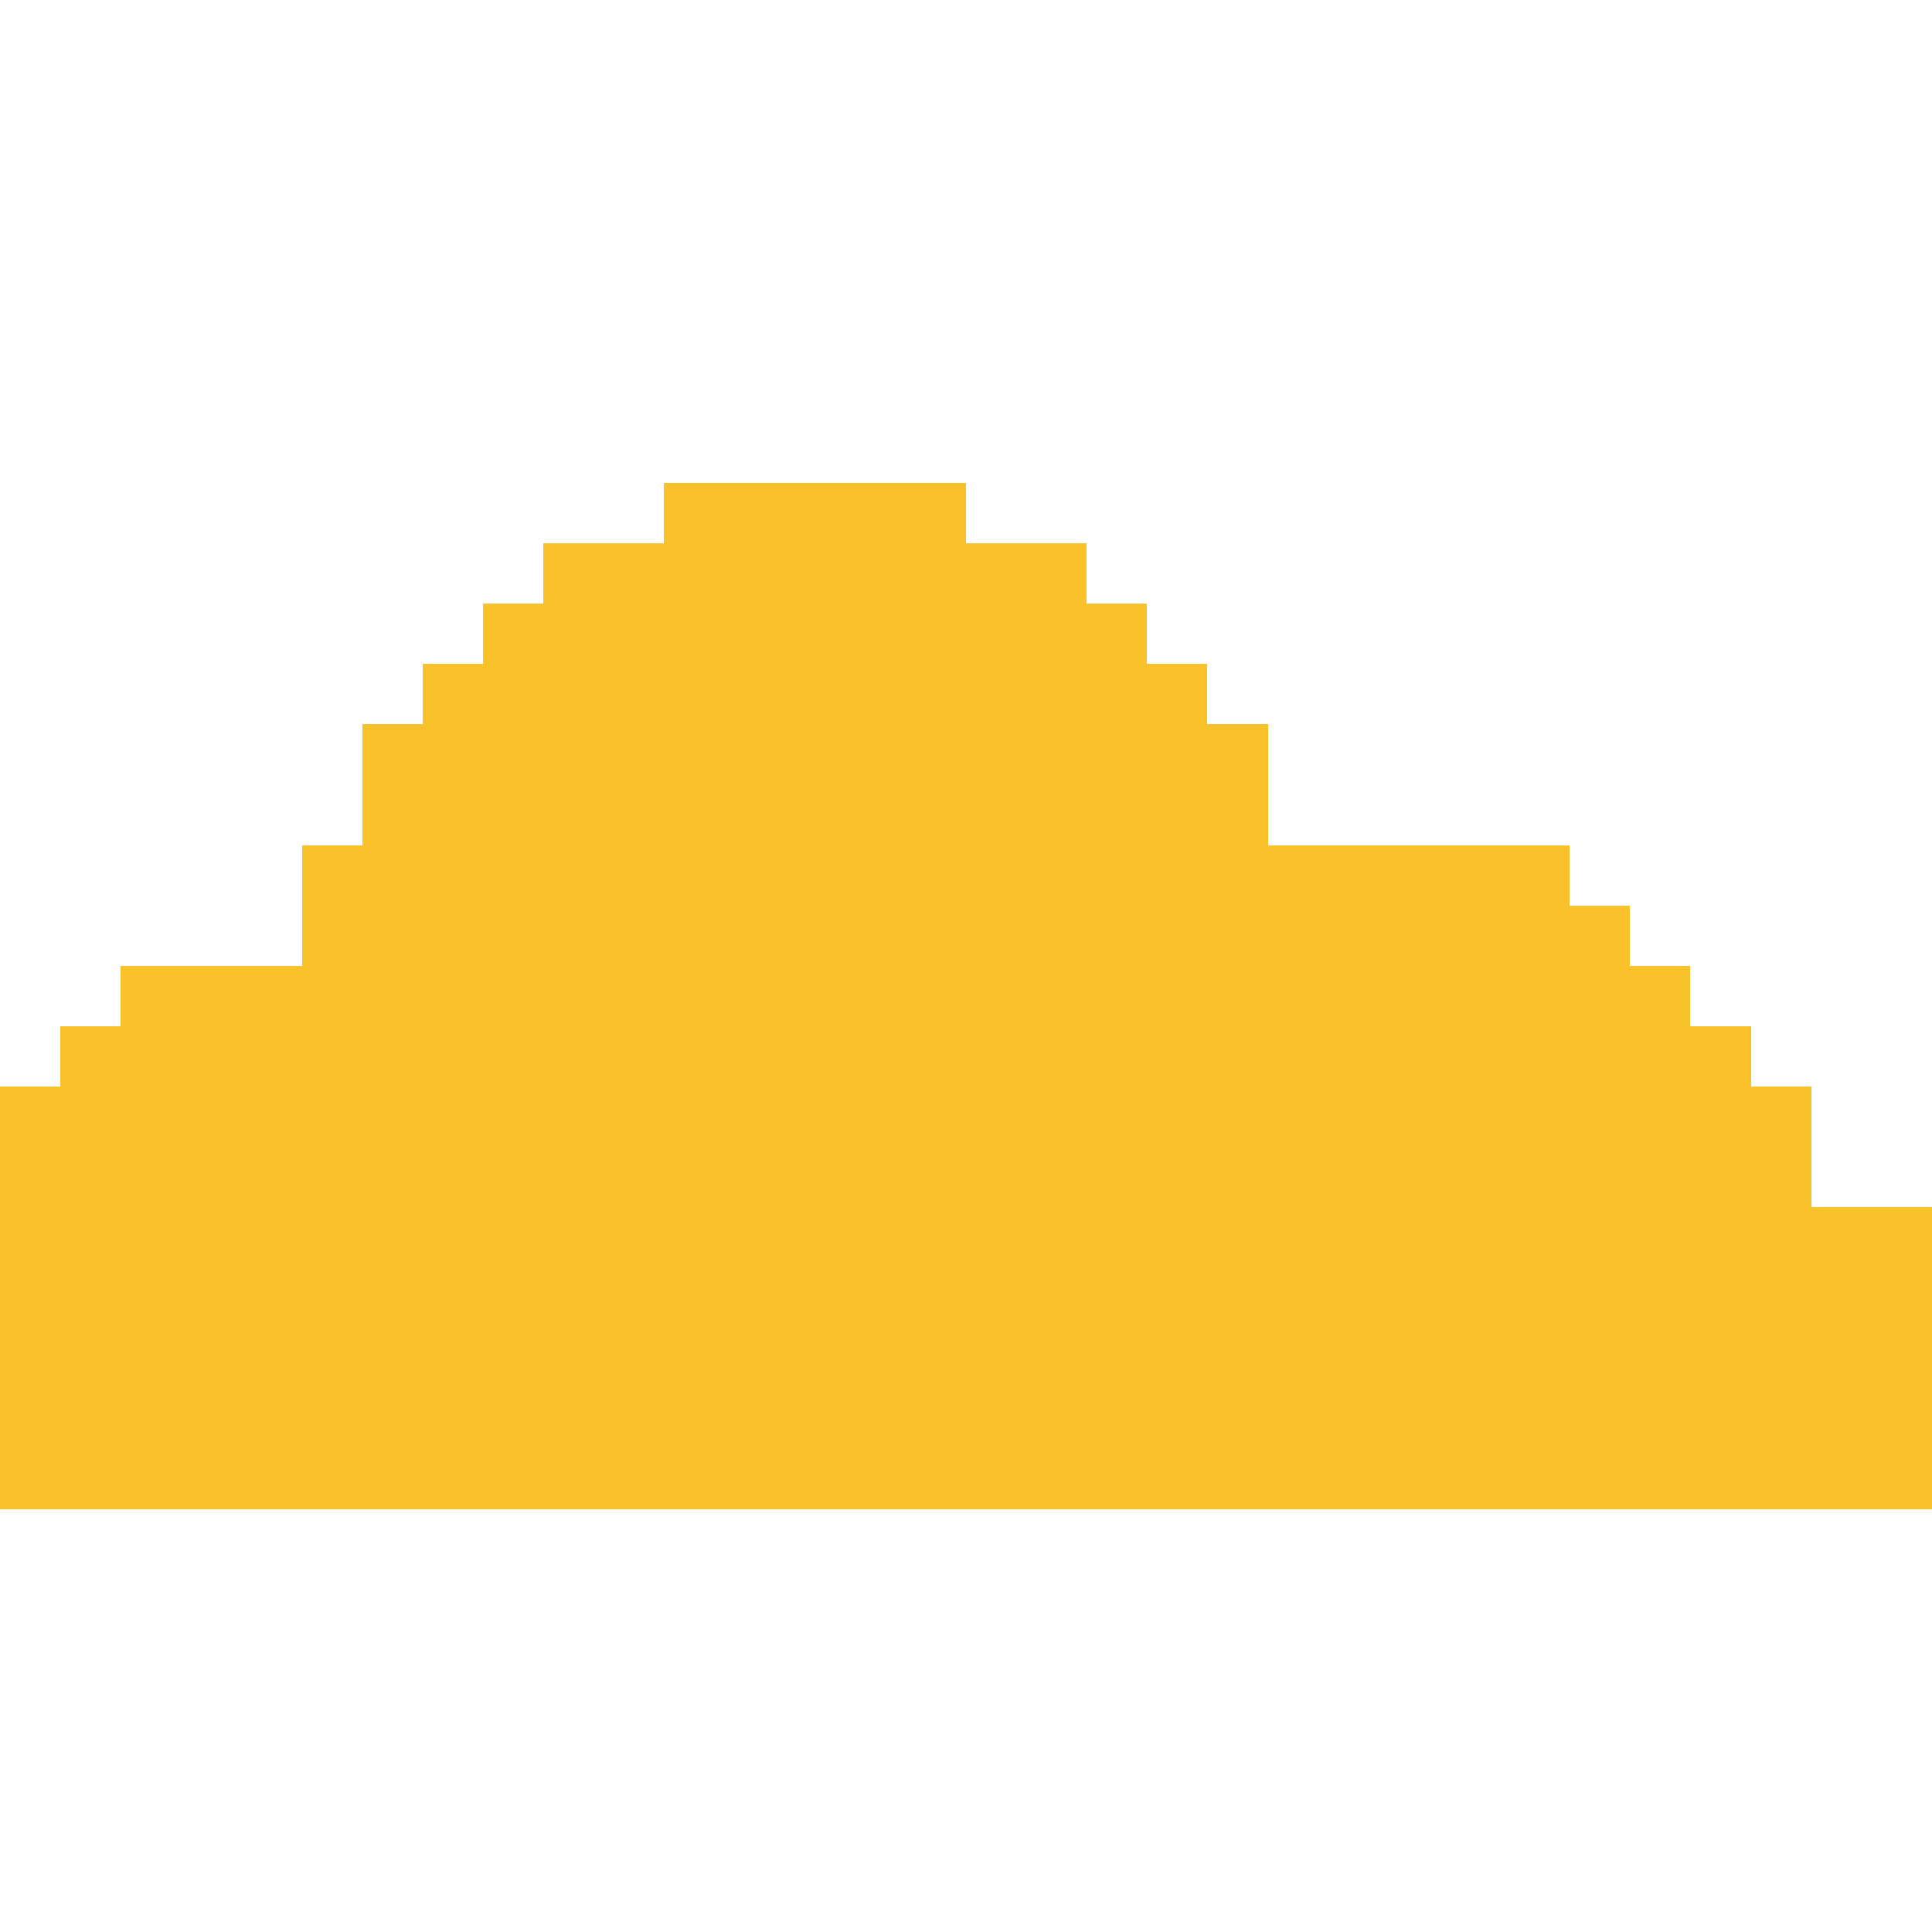 <?xml version="1.0" encoding="UTF-8" ?>
<svg version="1.1" width="32" height="32" xmlns="http://www.w3.org/2000/svg" shape-rendering="crispEdges">
<rect x="11" y="8" width="1" height="1" fill="#F9C22B" />
<rect x="12" y="8" width="1" height="1" fill="#F9C22B" />
<rect x="13" y="8" width="1" height="1" fill="#F9C22B" />
<rect x="14" y="8" width="1" height="1" fill="#F9C22B" />
<rect x="15" y="8" width="1" height="1" fill="#F9C22B" />
<rect x="9" y="9" width="1" height="1" fill="#F9C22B" />
<rect x="10" y="9" width="1" height="1" fill="#F9C22B" />
<rect x="11" y="9" width="1" height="1" fill="#F9C22B" />
<rect x="12" y="9" width="1" height="1" fill="#F9C22B" />
<rect x="13" y="9" width="1" height="1" fill="#F9C22B" />
<rect x="14" y="9" width="1" height="1" fill="#F9C22B" />
<rect x="15" y="9" width="1" height="1" fill="#F9C22B" />
<rect x="16" y="9" width="1" height="1" fill="#F9C22B" />
<rect x="17" y="9" width="1" height="1" fill="#F9C22B" />
<rect x="8" y="10" width="1" height="1" fill="#F9C22B" />
<rect x="9" y="10" width="1" height="1" fill="#F9C22B" />
<rect x="10" y="10" width="1" height="1" fill="#F9C22B" />
<rect x="11" y="10" width="1" height="1" fill="#F9C22B" />
<rect x="12" y="10" width="1" height="1" fill="#F9C22B" />
<rect x="13" y="10" width="1" height="1" fill="#F9C22B" />
<rect x="14" y="10" width="1" height="1" fill="#F9C22B" />
<rect x="15" y="10" width="1" height="1" fill="#F9C22B" />
<rect x="16" y="10" width="1" height="1" fill="#F9C22B" />
<rect x="17" y="10" width="1" height="1" fill="#F9C22B" />
<rect x="18" y="10" width="1" height="1" fill="#F9C22B" />
<rect x="7" y="11" width="1" height="1" fill="#F9C22B" />
<rect x="8" y="11" width="1" height="1" fill="#F9C22B" />
<rect x="9" y="11" width="1" height="1" fill="#F9C22B" />
<rect x="10" y="11" width="1" height="1" fill="#F9C22B" />
<rect x="11" y="11" width="1" height="1" fill="#F9C22B" />
<rect x="12" y="11" width="1" height="1" fill="#F9C22B" />
<rect x="13" y="11" width="1" height="1" fill="#F9C22B" />
<rect x="14" y="11" width="1" height="1" fill="#F9C22B" />
<rect x="15" y="11" width="1" height="1" fill="#F9C22B" />
<rect x="16" y="11" width="1" height="1" fill="#F9C22B" />
<rect x="17" y="11" width="1" height="1" fill="#F9C22B" />
<rect x="18" y="11" width="1" height="1" fill="#F9C22B" />
<rect x="19" y="11" width="1" height="1" fill="#F9C22B" />
<rect x="6" y="12" width="1" height="1" fill="#F9C22B" />
<rect x="7" y="12" width="1" height="1" fill="#F9C22B" />
<rect x="8" y="12" width="1" height="1" fill="#F9C22B" />
<rect x="9" y="12" width="1" height="1" fill="#F9C22B" />
<rect x="10" y="12" width="1" height="1" fill="#F9C22B" />
<rect x="11" y="12" width="1" height="1" fill="#F9C22B" />
<rect x="12" y="12" width="1" height="1" fill="#F9C22B" />
<rect x="13" y="12" width="1" height="1" fill="#F9C22B" />
<rect x="14" y="12" width="1" height="1" fill="#F9C22B" />
<rect x="15" y="12" width="1" height="1" fill="#F9C22B" />
<rect x="16" y="12" width="1" height="1" fill="#F9C22B" />
<rect x="17" y="12" width="1" height="1" fill="#F9C22B" />
<rect x="18" y="12" width="1" height="1" fill="#F9C22B" />
<rect x="19" y="12" width="1" height="1" fill="#F9C22B" />
<rect x="20" y="12" width="1" height="1" fill="#F9C22B" />
<rect x="6" y="13" width="1" height="1" fill="#F9C22B" />
<rect x="7" y="13" width="1" height="1" fill="#F9C22B" />
<rect x="8" y="13" width="1" height="1" fill="#F9C22B" />
<rect x="9" y="13" width="1" height="1" fill="#F9C22B" />
<rect x="10" y="13" width="1" height="1" fill="#F9C22B" />
<rect x="11" y="13" width="1" height="1" fill="#F9C22B" />
<rect x="12" y="13" width="1" height="1" fill="#F9C22B" />
<rect x="13" y="13" width="1" height="1" fill="#F9C22B" />
<rect x="14" y="13" width="1" height="1" fill="#F9C22B" />
<rect x="15" y="13" width="1" height="1" fill="#F9C22B" />
<rect x="16" y="13" width="1" height="1" fill="#F9C22B" />
<rect x="17" y="13" width="1" height="1" fill="#F9C22B" />
<rect x="18" y="13" width="1" height="1" fill="#F9C22B" />
<rect x="19" y="13" width="1" height="1" fill="#F9C22B" />
<rect x="20" y="13" width="1" height="1" fill="#F9C22B" />
<rect x="5" y="14" width="1" height="1" fill="#F9C22B" />
<rect x="6" y="14" width="1" height="1" fill="#F9C22B" />
<rect x="7" y="14" width="1" height="1" fill="#F9C22B" />
<rect x="8" y="14" width="1" height="1" fill="#F9C22B" />
<rect x="9" y="14" width="1" height="1" fill="#F9C22B" />
<rect x="10" y="14" width="1" height="1" fill="#F9C22B" />
<rect x="11" y="14" width="1" height="1" fill="#F9C22B" />
<rect x="12" y="14" width="1" height="1" fill="#F9C22B" />
<rect x="13" y="14" width="1" height="1" fill="#F9C22B" />
<rect x="14" y="14" width="1" height="1" fill="#F9C22B" />
<rect x="15" y="14" width="1" height="1" fill="#F9C22B" />
<rect x="16" y="14" width="1" height="1" fill="#F9C22B" />
<rect x="17" y="14" width="1" height="1" fill="#F9C22B" />
<rect x="18" y="14" width="1" height="1" fill="#F9C22B" />
<rect x="19" y="14" width="1" height="1" fill="#F9C22B" />
<rect x="20" y="14" width="1" height="1" fill="#F9C22B" />
<rect x="21" y="14" width="1" height="1" fill="#F9C22B" />
<rect x="22" y="14" width="1" height="1" fill="#F9C22B" />
<rect x="23" y="14" width="1" height="1" fill="#F9C22B" />
<rect x="24" y="14" width="1" height="1" fill="#F9C22B" />
<rect x="25" y="14" width="1" height="1" fill="#F9C22B" />
<rect x="5" y="15" width="1" height="1" fill="#F9C22B" />
<rect x="6" y="15" width="1" height="1" fill="#F9C22B" />
<rect x="7" y="15" width="1" height="1" fill="#F9C22B" />
<rect x="8" y="15" width="1" height="1" fill="#F9C22B" />
<rect x="9" y="15" width="1" height="1" fill="#F9C22B" />
<rect x="10" y="15" width="1" height="1" fill="#F9C22B" />
<rect x="11" y="15" width="1" height="1" fill="#F9C22B" />
<rect x="12" y="15" width="1" height="1" fill="#F9C22B" />
<rect x="13" y="15" width="1" height="1" fill="#F9C22B" />
<rect x="14" y="15" width="1" height="1" fill="#F9C22B" />
<rect x="15" y="15" width="1" height="1" fill="#F9C22B" />
<rect x="16" y="15" width="1" height="1" fill="#F9C22B" />
<rect x="17" y="15" width="1" height="1" fill="#F9C22B" />
<rect x="18" y="15" width="1" height="1" fill="#F9C22B" />
<rect x="19" y="15" width="1" height="1" fill="#F9C22B" />
<rect x="20" y="15" width="1" height="1" fill="#F9C22B" />
<rect x="21" y="15" width="1" height="1" fill="#F9C22B" />
<rect x="22" y="15" width="1" height="1" fill="#F9C22B" />
<rect x="23" y="15" width="1" height="1" fill="#F9C22B" />
<rect x="24" y="15" width="1" height="1" fill="#F9C22B" />
<rect x="25" y="15" width="1" height="1" fill="#F9C22B" />
<rect x="26" y="15" width="1" height="1" fill="#F9C22B" />
<rect x="2" y="16" width="1" height="1" fill="#F9C22B" />
<rect x="3" y="16" width="1" height="1" fill="#F9C22B" />
<rect x="4" y="16" width="1" height="1" fill="#F9C22B" />
<rect x="5" y="16" width="1" height="1" fill="#F9C22B" />
<rect x="6" y="16" width="1" height="1" fill="#F9C22B" />
<rect x="7" y="16" width="1" height="1" fill="#F9C22B" />
<rect x="8" y="16" width="1" height="1" fill="#F9C22B" />
<rect x="9" y="16" width="1" height="1" fill="#F9C22B" />
<rect x="10" y="16" width="1" height="1" fill="#F9C22B" />
<rect x="11" y="16" width="1" height="1" fill="#F9C22B" />
<rect x="12" y="16" width="1" height="1" fill="#F9C22B" />
<rect x="13" y="16" width="1" height="1" fill="#F9C22B" />
<rect x="14" y="16" width="1" height="1" fill="#F9C22B" />
<rect x="15" y="16" width="1" height="1" fill="#F9C22B" />
<rect x="16" y="16" width="1" height="1" fill="#F9C22B" />
<rect x="17" y="16" width="1" height="1" fill="#F9C22B" />
<rect x="18" y="16" width="1" height="1" fill="#F9C22B" />
<rect x="19" y="16" width="1" height="1" fill="#F9C22B" />
<rect x="20" y="16" width="1" height="1" fill="#F9C22B" />
<rect x="21" y="16" width="1" height="1" fill="#F9C22B" />
<rect x="22" y="16" width="1" height="1" fill="#F9C22B" />
<rect x="23" y="16" width="1" height="1" fill="#F9C22B" />
<rect x="24" y="16" width="1" height="1" fill="#F9C22B" />
<rect x="25" y="16" width="1" height="1" fill="#F9C22B" />
<rect x="26" y="16" width="1" height="1" fill="#F9C22B" />
<rect x="27" y="16" width="1" height="1" fill="#F9C22B" />
<rect x="1" y="17" width="1" height="1" fill="#F9C22B" />
<rect x="2" y="17" width="1" height="1" fill="#F9C22B" />
<rect x="3" y="17" width="1" height="1" fill="#F9C22B" />
<rect x="4" y="17" width="1" height="1" fill="#F9C22B" />
<rect x="5" y="17" width="1" height="1" fill="#F9C22B" />
<rect x="6" y="17" width="1" height="1" fill="#F9C22B" />
<rect x="7" y="17" width="1" height="1" fill="#F9C22B" />
<rect x="8" y="17" width="1" height="1" fill="#F9C22B" />
<rect x="9" y="17" width="1" height="1" fill="#F9C22B" />
<rect x="10" y="17" width="1" height="1" fill="#F9C22B" />
<rect x="11" y="17" width="1" height="1" fill="#F9C22B" />
<rect x="12" y="17" width="1" height="1" fill="#F9C22B" />
<rect x="13" y="17" width="1" height="1" fill="#F9C22B" />
<rect x="14" y="17" width="1" height="1" fill="#F9C22B" />
<rect x="15" y="17" width="1" height="1" fill="#F9C22B" />
<rect x="16" y="17" width="1" height="1" fill="#F9C22B" />
<rect x="17" y="17" width="1" height="1" fill="#F9C22B" />
<rect x="18" y="17" width="1" height="1" fill="#F9C22B" />
<rect x="19" y="17" width="1" height="1" fill="#F9C22B" />
<rect x="20" y="17" width="1" height="1" fill="#F9C22B" />
<rect x="21" y="17" width="1" height="1" fill="#F9C22B" />
<rect x="22" y="17" width="1" height="1" fill="#F9C22B" />
<rect x="23" y="17" width="1" height="1" fill="#F9C22B" />
<rect x="24" y="17" width="1" height="1" fill="#F9C22B" />
<rect x="25" y="17" width="1" height="1" fill="#F9C22B" />
<rect x="26" y="17" width="1" height="1" fill="#F9C22B" />
<rect x="27" y="17" width="1" height="1" fill="#F9C22B" />
<rect x="28" y="17" width="1" height="1" fill="#F9C22B" />
<rect x="0" y="18" width="1" height="1" fill="#F9C22B" />
<rect x="1" y="18" width="1" height="1" fill="#F9C22B" />
<rect x="2" y="18" width="1" height="1" fill="#F9C22B" />
<rect x="3" y="18" width="1" height="1" fill="#F9C22B" />
<rect x="4" y="18" width="1" height="1" fill="#F9C22B" />
<rect x="5" y="18" width="1" height="1" fill="#F9C22B" />
<rect x="6" y="18" width="1" height="1" fill="#F9C22B" />
<rect x="7" y="18" width="1" height="1" fill="#F9C22B" />
<rect x="8" y="18" width="1" height="1" fill="#F9C22B" />
<rect x="9" y="18" width="1" height="1" fill="#F9C22B" />
<rect x="10" y="18" width="1" height="1" fill="#F9C22B" />
<rect x="11" y="18" width="1" height="1" fill="#F9C22B" />
<rect x="12" y="18" width="1" height="1" fill="#F9C22B" />
<rect x="13" y="18" width="1" height="1" fill="#F9C22B" />
<rect x="14" y="18" width="1" height="1" fill="#F9C22B" />
<rect x="15" y="18" width="1" height="1" fill="#F9C22B" />
<rect x="16" y="18" width="1" height="1" fill="#F9C22B" />
<rect x="17" y="18" width="1" height="1" fill="#F9C22B" />
<rect x="18" y="18" width="1" height="1" fill="#F9C22B" />
<rect x="19" y="18" width="1" height="1" fill="#F9C22B" />
<rect x="20" y="18" width="1" height="1" fill="#F9C22B" />
<rect x="21" y="18" width="1" height="1" fill="#F9C22B" />
<rect x="22" y="18" width="1" height="1" fill="#F9C22B" />
<rect x="23" y="18" width="1" height="1" fill="#F9C22B" />
<rect x="24" y="18" width="1" height="1" fill="#F9C22B" />
<rect x="25" y="18" width="1" height="1" fill="#F9C22B" />
<rect x="26" y="18" width="1" height="1" fill="#F9C22B" />
<rect x="27" y="18" width="1" height="1" fill="#F9C22B" />
<rect x="28" y="18" width="1" height="1" fill="#F9C22B" />
<rect x="29" y="18" width="1" height="1" fill="#F9C22B" />
<rect x="0" y="19" width="1" height="1" fill="#F9C22B" />
<rect x="1" y="19" width="1" height="1" fill="#F9C22B" />
<rect x="2" y="19" width="1" height="1" fill="#F9C22B" />
<rect x="3" y="19" width="1" height="1" fill="#F9C22B" />
<rect x="4" y="19" width="1" height="1" fill="#F9C22B" />
<rect x="5" y="19" width="1" height="1" fill="#F9C22B" />
<rect x="6" y="19" width="1" height="1" fill="#F9C22B" />
<rect x="7" y="19" width="1" height="1" fill="#F9C22B" />
<rect x="8" y="19" width="1" height="1" fill="#F9C22B" />
<rect x="9" y="19" width="1" height="1" fill="#F9C22B" />
<rect x="10" y="19" width="1" height="1" fill="#F9C22B" />
<rect x="11" y="19" width="1" height="1" fill="#F9C22B" />
<rect x="12" y="19" width="1" height="1" fill="#F9C22B" />
<rect x="13" y="19" width="1" height="1" fill="#F9C22B" />
<rect x="14" y="19" width="1" height="1" fill="#F9C22B" />
<rect x="15" y="19" width="1" height="1" fill="#F9C22B" />
<rect x="16" y="19" width="1" height="1" fill="#F9C22B" />
<rect x="17" y="19" width="1" height="1" fill="#F9C22B" />
<rect x="18" y="19" width="1" height="1" fill="#F9C22B" />
<rect x="19" y="19" width="1" height="1" fill="#F9C22B" />
<rect x="20" y="19" width="1" height="1" fill="#F9C22B" />
<rect x="21" y="19" width="1" height="1" fill="#F9C22B" />
<rect x="22" y="19" width="1" height="1" fill="#F9C22B" />
<rect x="23" y="19" width="1" height="1" fill="#F9C22B" />
<rect x="24" y="19" width="1" height="1" fill="#F9C22B" />
<rect x="25" y="19" width="1" height="1" fill="#F9C22B" />
<rect x="26" y="19" width="1" height="1" fill="#F9C22B" />
<rect x="27" y="19" width="1" height="1" fill="#F9C22B" />
<rect x="28" y="19" width="1" height="1" fill="#F9C22B" />
<rect x="29" y="19" width="1" height="1" fill="#F9C22B" />
<rect x="0" y="20" width="1" height="1" fill="#F9C22B" />
<rect x="1" y="20" width="1" height="1" fill="#F9C22B" />
<rect x="2" y="20" width="1" height="1" fill="#F9C22B" />
<rect x="3" y="20" width="1" height="1" fill="#F9C22B" />
<rect x="4" y="20" width="1" height="1" fill="#F9C22B" />
<rect x="5" y="20" width="1" height="1" fill="#F9C22B" />
<rect x="6" y="20" width="1" height="1" fill="#F9C22B" />
<rect x="7" y="20" width="1" height="1" fill="#F9C22B" />
<rect x="8" y="20" width="1" height="1" fill="#F9C22B" />
<rect x="9" y="20" width="1" height="1" fill="#F9C22B" />
<rect x="10" y="20" width="1" height="1" fill="#F9C22B" />
<rect x="11" y="20" width="1" height="1" fill="#F9C22B" />
<rect x="12" y="20" width="1" height="1" fill="#F9C22B" />
<rect x="13" y="20" width="1" height="1" fill="#F9C22B" />
<rect x="14" y="20" width="1" height="1" fill="#F9C22B" />
<rect x="15" y="20" width="1" height="1" fill="#F9C22B" />
<rect x="16" y="20" width="1" height="1" fill="#F9C22B" />
<rect x="17" y="20" width="1" height="1" fill="#F9C22B" />
<rect x="18" y="20" width="1" height="1" fill="#F9C22B" />
<rect x="19" y="20" width="1" height="1" fill="#F9C22B" />
<rect x="20" y="20" width="1" height="1" fill="#F9C22B" />
<rect x="21" y="20" width="1" height="1" fill="#F9C22B" />
<rect x="22" y="20" width="1" height="1" fill="#F9C22B" />
<rect x="23" y="20" width="1" height="1" fill="#F9C22B" />
<rect x="24" y="20" width="1" height="1" fill="#F9C22B" />
<rect x="25" y="20" width="1" height="1" fill="#F9C22B" />
<rect x="26" y="20" width="1" height="1" fill="#F9C22B" />
<rect x="27" y="20" width="1" height="1" fill="#F9C22B" />
<rect x="28" y="20" width="1" height="1" fill="#F9C22B" />
<rect x="29" y="20" width="1" height="1" fill="#F9C22B" />
<rect x="30" y="20" width="1" height="1" fill="#F9C22B" />
<rect x="31" y="20" width="1" height="1" fill="#F9C22B" />
<rect x="0" y="21" width="1" height="1" fill="#F9C22B" />
<rect x="1" y="21" width="1" height="1" fill="#F9C22B" />
<rect x="2" y="21" width="1" height="1" fill="#F9C22B" />
<rect x="3" y="21" width="1" height="1" fill="#F9C22B" />
<rect x="4" y="21" width="1" height="1" fill="#F9C22B" />
<rect x="5" y="21" width="1" height="1" fill="#F9C22B" />
<rect x="6" y="21" width="1" height="1" fill="#F9C22B" />
<rect x="7" y="21" width="1" height="1" fill="#F9C22B" />
<rect x="8" y="21" width="1" height="1" fill="#F9C22B" />
<rect x="9" y="21" width="1" height="1" fill="#F9C22B" />
<rect x="10" y="21" width="1" height="1" fill="#F9C22B" />
<rect x="11" y="21" width="1" height="1" fill="#F9C22B" />
<rect x="12" y="21" width="1" height="1" fill="#F9C22B" />
<rect x="13" y="21" width="1" height="1" fill="#F9C22B" />
<rect x="14" y="21" width="1" height="1" fill="#F9C22B" />
<rect x="15" y="21" width="1" height="1" fill="#F9C22B" />
<rect x="16" y="21" width="1" height="1" fill="#F9C22B" />
<rect x="17" y="21" width="1" height="1" fill="#F9C22B" />
<rect x="18" y="21" width="1" height="1" fill="#F9C22B" />
<rect x="19" y="21" width="1" height="1" fill="#F9C22B" />
<rect x="20" y="21" width="1" height="1" fill="#F9C22B" />
<rect x="21" y="21" width="1" height="1" fill="#F9C22B" />
<rect x="22" y="21" width="1" height="1" fill="#F9C22B" />
<rect x="23" y="21" width="1" height="1" fill="#F9C22B" />
<rect x="24" y="21" width="1" height="1" fill="#F9C22B" />
<rect x="25" y="21" width="1" height="1" fill="#F9C22B" />
<rect x="26" y="21" width="1" height="1" fill="#F9C22B" />
<rect x="27" y="21" width="1" height="1" fill="#F9C22B" />
<rect x="28" y="21" width="1" height="1" fill="#F9C22B" />
<rect x="29" y="21" width="1" height="1" fill="#F9C22B" />
<rect x="30" y="21" width="1" height="1" fill="#F9C22B" />
<rect x="31" y="21" width="1" height="1" fill="#F9C22B" />
<rect x="0" y="22" width="1" height="1" fill="#F9C22B" />
<rect x="1" y="22" width="1" height="1" fill="#F9C22B" />
<rect x="2" y="22" width="1" height="1" fill="#F9C22B" />
<rect x="3" y="22" width="1" height="1" fill="#F9C22B" />
<rect x="4" y="22" width="1" height="1" fill="#F9C22B" />
<rect x="5" y="22" width="1" height="1" fill="#F9C22B" />
<rect x="6" y="22" width="1" height="1" fill="#F9C22B" />
<rect x="7" y="22" width="1" height="1" fill="#F9C22B" />
<rect x="8" y="22" width="1" height="1" fill="#F9C22B" />
<rect x="9" y="22" width="1" height="1" fill="#F9C22B" />
<rect x="10" y="22" width="1" height="1" fill="#F9C22B" />
<rect x="11" y="22" width="1" height="1" fill="#F9C22B" />
<rect x="12" y="22" width="1" height="1" fill="#F9C22B" />
<rect x="13" y="22" width="1" height="1" fill="#F9C22B" />
<rect x="14" y="22" width="1" height="1" fill="#F9C22B" />
<rect x="15" y="22" width="1" height="1" fill="#F9C22B" />
<rect x="16" y="22" width="1" height="1" fill="#F9C22B" />
<rect x="17" y="22" width="1" height="1" fill="#F9C22B" />
<rect x="18" y="22" width="1" height="1" fill="#F9C22B" />
<rect x="19" y="22" width="1" height="1" fill="#F9C22B" />
<rect x="20" y="22" width="1" height="1" fill="#F9C22B" />
<rect x="21" y="22" width="1" height="1" fill="#F9C22B" />
<rect x="22" y="22" width="1" height="1" fill="#F9C22B" />
<rect x="23" y="22" width="1" height="1" fill="#F9C22B" />
<rect x="24" y="22" width="1" height="1" fill="#F9C22B" />
<rect x="25" y="22" width="1" height="1" fill="#F9C22B" />
<rect x="26" y="22" width="1" height="1" fill="#F9C22B" />
<rect x="27" y="22" width="1" height="1" fill="#F9C22B" />
<rect x="28" y="22" width="1" height="1" fill="#F9C22B" />
<rect x="29" y="22" width="1" height="1" fill="#F9C22B" />
<rect x="30" y="22" width="1" height="1" fill="#F9C22B" />
<rect x="31" y="22" width="1" height="1" fill="#F9C22B" />
<rect x="0" y="23" width="1" height="1" fill="#F9C22B" />
<rect x="1" y="23" width="1" height="1" fill="#F9C22B" />
<rect x="2" y="23" width="1" height="1" fill="#F9C22B" />
<rect x="3" y="23" width="1" height="1" fill="#F9C22B" />
<rect x="4" y="23" width="1" height="1" fill="#F9C22B" />
<rect x="5" y="23" width="1" height="1" fill="#F9C22B" />
<rect x="6" y="23" width="1" height="1" fill="#F9C22B" />
<rect x="7" y="23" width="1" height="1" fill="#F9C22B" />
<rect x="8" y="23" width="1" height="1" fill="#F9C22B" />
<rect x="9" y="23" width="1" height="1" fill="#F9C22B" />
<rect x="10" y="23" width="1" height="1" fill="#F9C22B" />
<rect x="11" y="23" width="1" height="1" fill="#F9C22B" />
<rect x="12" y="23" width="1" height="1" fill="#F9C22B" />
<rect x="13" y="23" width="1" height="1" fill="#F9C22B" />
<rect x="14" y="23" width="1" height="1" fill="#F9C22B" />
<rect x="15" y="23" width="1" height="1" fill="#F9C22B" />
<rect x="16" y="23" width="1" height="1" fill="#F9C22B" />
<rect x="17" y="23" width="1" height="1" fill="#F9C22B" />
<rect x="18" y="23" width="1" height="1" fill="#F9C22B" />
<rect x="19" y="23" width="1" height="1" fill="#F9C22B" />
<rect x="20" y="23" width="1" height="1" fill="#F9C22B" />
<rect x="21" y="23" width="1" height="1" fill="#F9C22B" />
<rect x="22" y="23" width="1" height="1" fill="#F9C22B" />
<rect x="23" y="23" width="1" height="1" fill="#F9C22B" />
<rect x="24" y="23" width="1" height="1" fill="#F9C22B" />
<rect x="25" y="23" width="1" height="1" fill="#F9C22B" />
<rect x="26" y="23" width="1" height="1" fill="#F9C22B" />
<rect x="27" y="23" width="1" height="1" fill="#F9C22B" />
<rect x="28" y="23" width="1" height="1" fill="#F9C22B" />
<rect x="29" y="23" width="1" height="1" fill="#F9C22B" />
<rect x="30" y="23" width="1" height="1" fill="#F9C22B" />
<rect x="31" y="23" width="1" height="1" fill="#F9C22B" />
<rect x="0" y="24" width="1" height="1" fill="#F9C22B" />
<rect x="1" y="24" width="1" height="1" fill="#F9C22B" />
<rect x="2" y="24" width="1" height="1" fill="#F9C22B" />
<rect x="3" y="24" width="1" height="1" fill="#F9C22B" />
<rect x="4" y="24" width="1" height="1" fill="#F9C22B" />
<rect x="5" y="24" width="1" height="1" fill="#F9C22B" />
<rect x="6" y="24" width="1" height="1" fill="#F9C22B" />
<rect x="7" y="24" width="1" height="1" fill="#F9C22B" />
<rect x="8" y="24" width="1" height="1" fill="#F9C22B" />
<rect x="9" y="24" width="1" height="1" fill="#F9C22B" />
<rect x="10" y="24" width="1" height="1" fill="#F9C22B" />
<rect x="11" y="24" width="1" height="1" fill="#F9C22B" />
<rect x="12" y="24" width="1" height="1" fill="#F9C22B" />
<rect x="13" y="24" width="1" height="1" fill="#F9C22B" />
<rect x="14" y="24" width="1" height="1" fill="#F9C22B" />
<rect x="15" y="24" width="1" height="1" fill="#F9C22B" />
<rect x="16" y="24" width="1" height="1" fill="#F9C22B" />
<rect x="17" y="24" width="1" height="1" fill="#F9C22B" />
<rect x="18" y="24" width="1" height="1" fill="#F9C22B" />
<rect x="19" y="24" width="1" height="1" fill="#F9C22B" />
<rect x="20" y="24" width="1" height="1" fill="#F9C22B" />
<rect x="21" y="24" width="1" height="1" fill="#F9C22B" />
<rect x="22" y="24" width="1" height="1" fill="#F9C22B" />
<rect x="23" y="24" width="1" height="1" fill="#F9C22B" />
<rect x="24" y="24" width="1" height="1" fill="#F9C22B" />
<rect x="25" y="24" width="1" height="1" fill="#F9C22B" />
<rect x="26" y="24" width="1" height="1" fill="#F9C22B" />
<rect x="27" y="24" width="1" height="1" fill="#F9C22B" />
<rect x="28" y="24" width="1" height="1" fill="#F9C22B" />
<rect x="29" y="24" width="1" height="1" fill="#F9C22B" />
<rect x="30" y="24" width="1" height="1" fill="#F9C22B" />
<rect x="31" y="24" width="1" height="1" fill="#F9C22B" />
</svg>